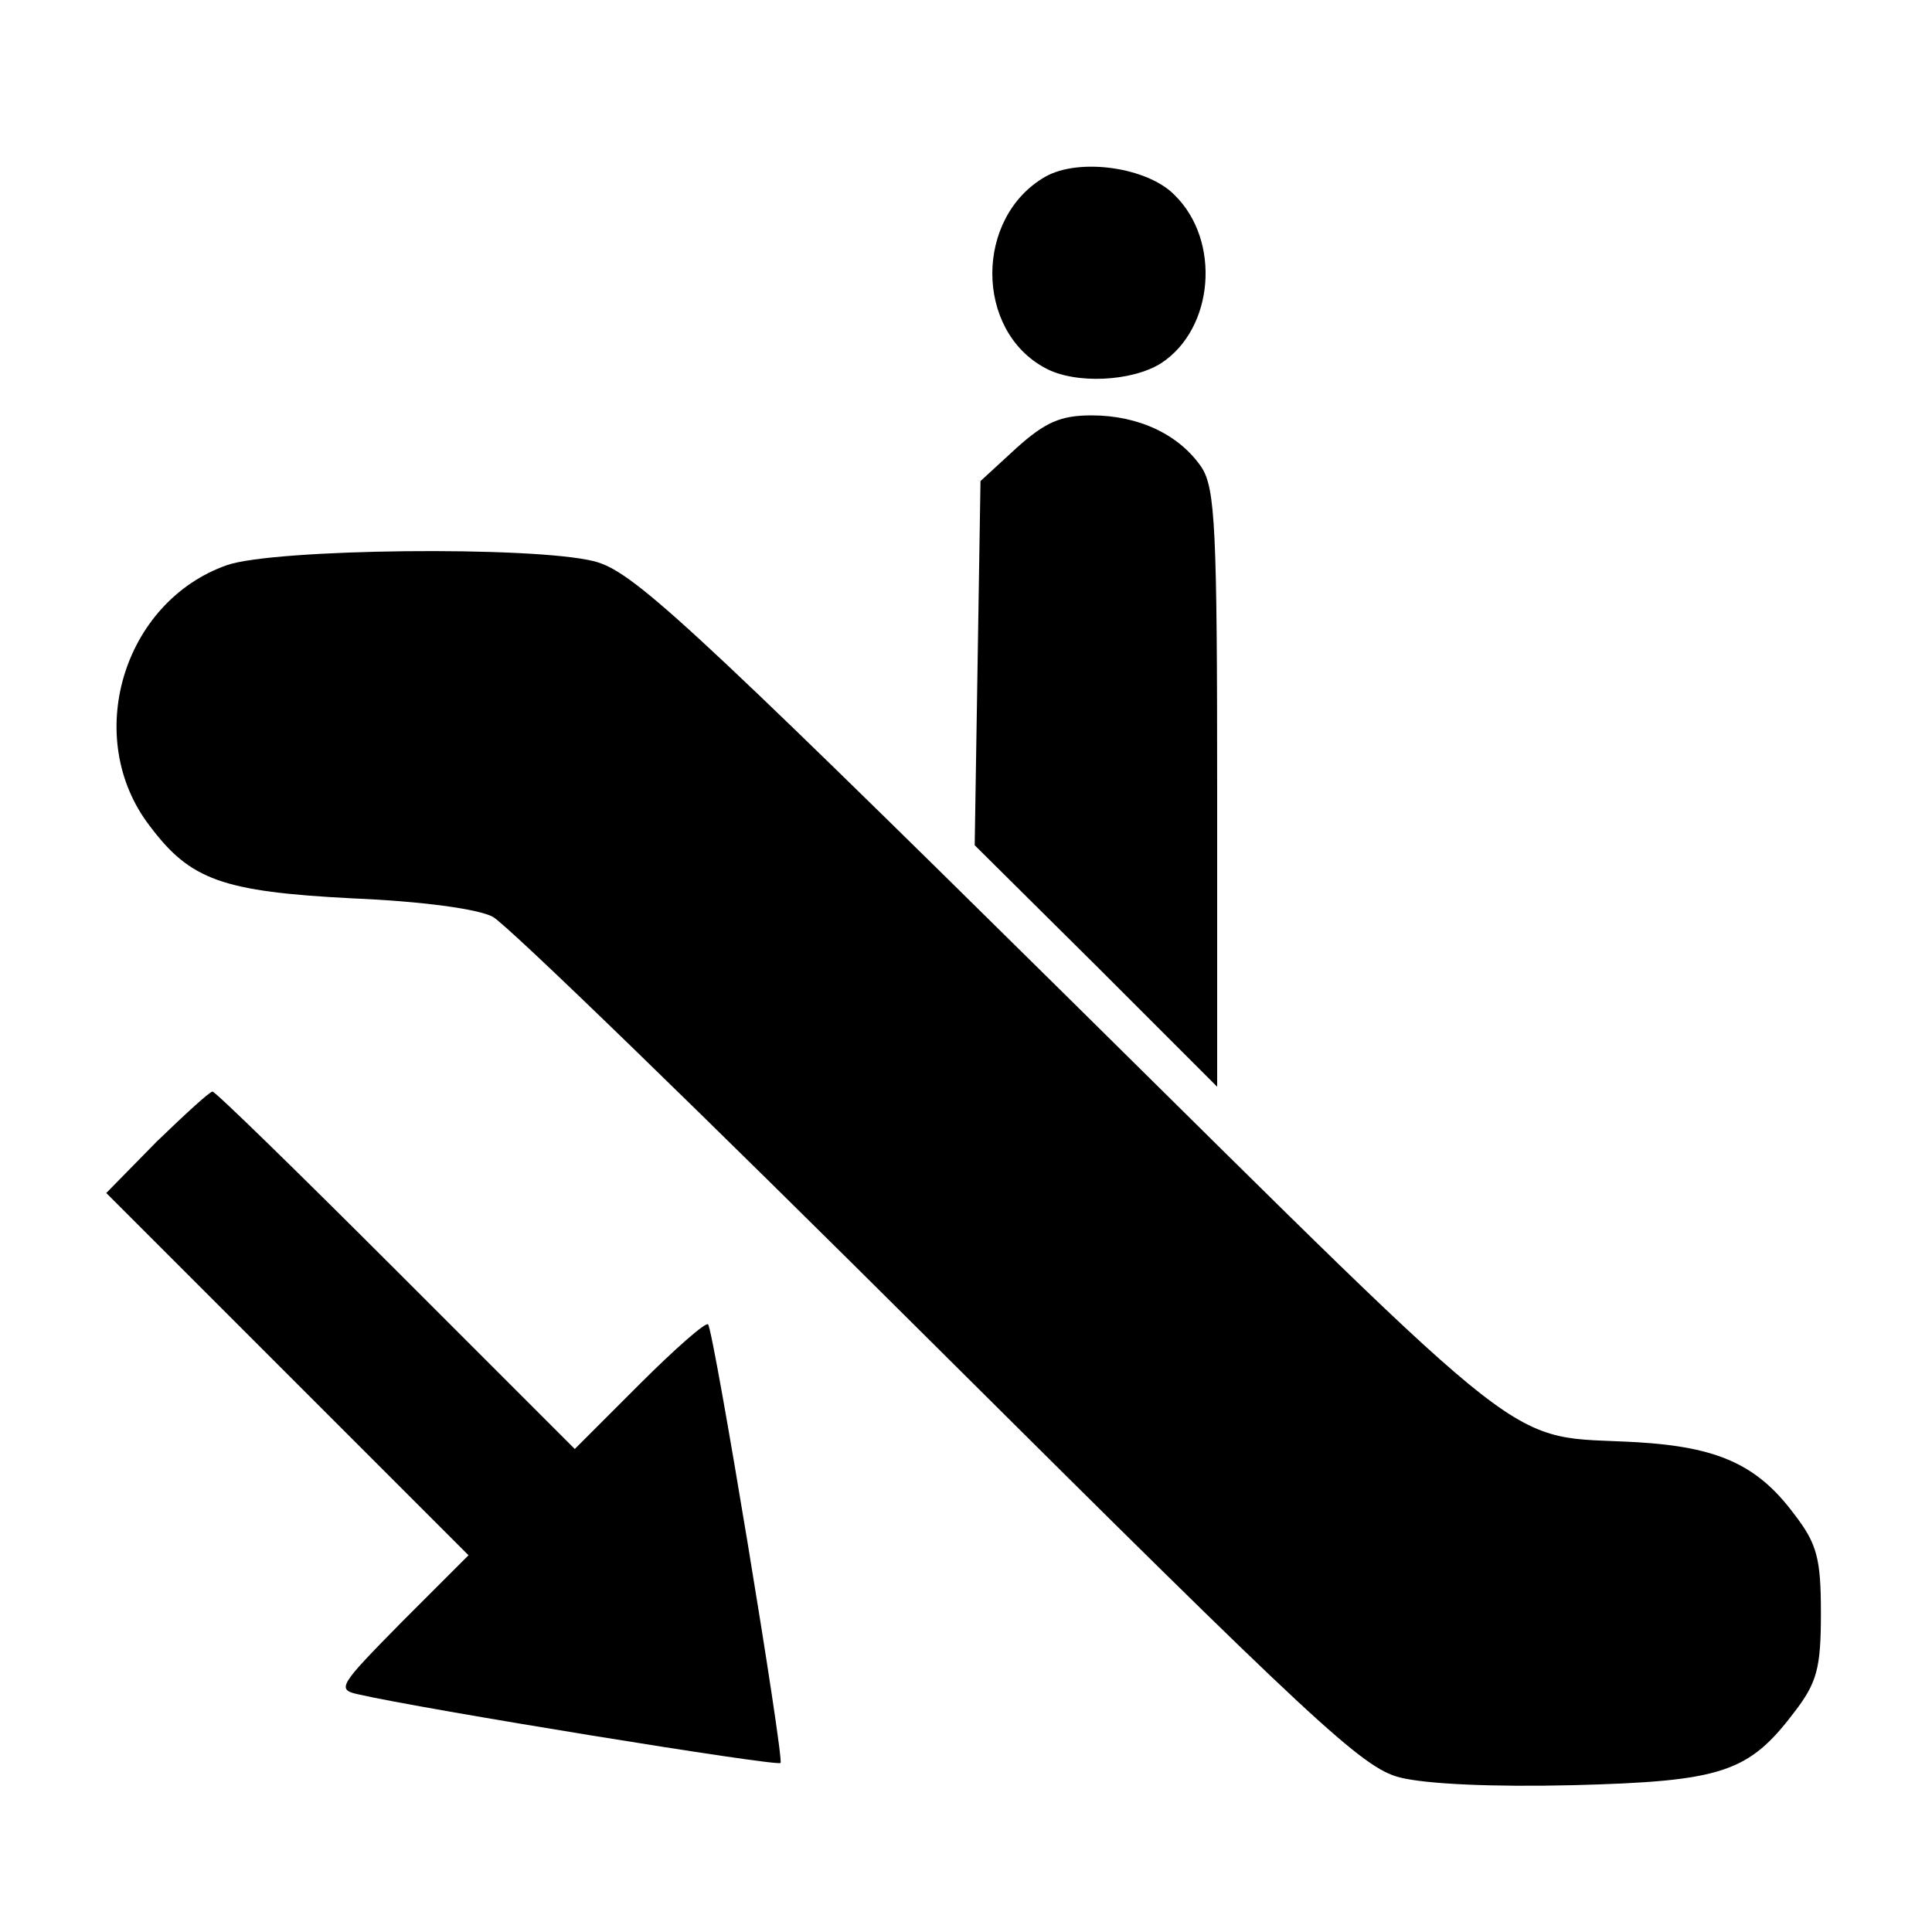 <?xml version="1.0" encoding="utf-8"?>
<!DOCTYPE svg PUBLIC "-//W3C//DTD SVG 1.1//EN" "http://www.w3.org/Graphics/SVG/1.1/DTD/svg11.dtd">
<svg version="1.1" xmlns="http://www.w3.org/2000/svg" xmlns:xlink="http://www.w3.org/1999/xlink" width="32" height="32" viewBox="0 0 32 32">
<path d="M17.312 2.928c-1.168 0.672-1.168 2.544 0 3.168 0.496 0.272 1.44 0.224 1.92-0.080 0.88-0.576 0.992-2.032 0.224-2.784-0.448-0.464-1.584-0.624-2.144-0.304z" fill="#000000"></path>
<path d="M16.832 7.424l-0.592 0.544-0.048 3.024-0.048 3.008 2.016 2 2 2v-4.928c0-4.304-0.032-4.976-0.256-5.328-0.368-0.544-1.040-0.864-1.824-0.864-0.512 0-0.768 0.112-1.248 0.544z" fill="#000000"></path>
<path d="M3.76 9.36c-1.728 0.608-2.4 2.864-1.28 4.32 0.672 0.896 1.2 1.088 3.36 1.2 1.152 0.048 2.080 0.176 2.32 0.304 0.224 0.112 3.536 3.328 7.36 7.136 6.256 6.224 7.040 6.96 7.664 7.12 0.448 0.112 1.552 0.16 2.88 0.128 2.448-0.064 2.896-0.208 3.648-1.2 0.384-0.496 0.448-0.736 0.448-1.648s-0.064-1.152-0.448-1.648c-0.608-0.816-1.264-1.104-2.592-1.184-2.24-0.128-1.52 0.448-9.392-7.328-6.448-6.368-7.264-7.104-7.888-7.264-1.024-0.256-5.296-0.208-6.080 0.064z" fill="#000000"></path>
<path d="M2.592 18.912l-0.832 0.848 6 6-1.104 1.104c-1.040 1.056-1.088 1.12-0.72 1.2 1.040 0.24 6.944 1.2 6.992 1.136 0.064-0.064-1.104-7.152-1.2-7.264-0.032-0.048-0.544 0.4-1.136 0.992l-1.072 1.072-2.96-2.96c-1.632-1.632-2.992-2.96-3.040-2.96s-0.464 0.384-0.928 0.832z" fill="#000000"></path>
</svg>
